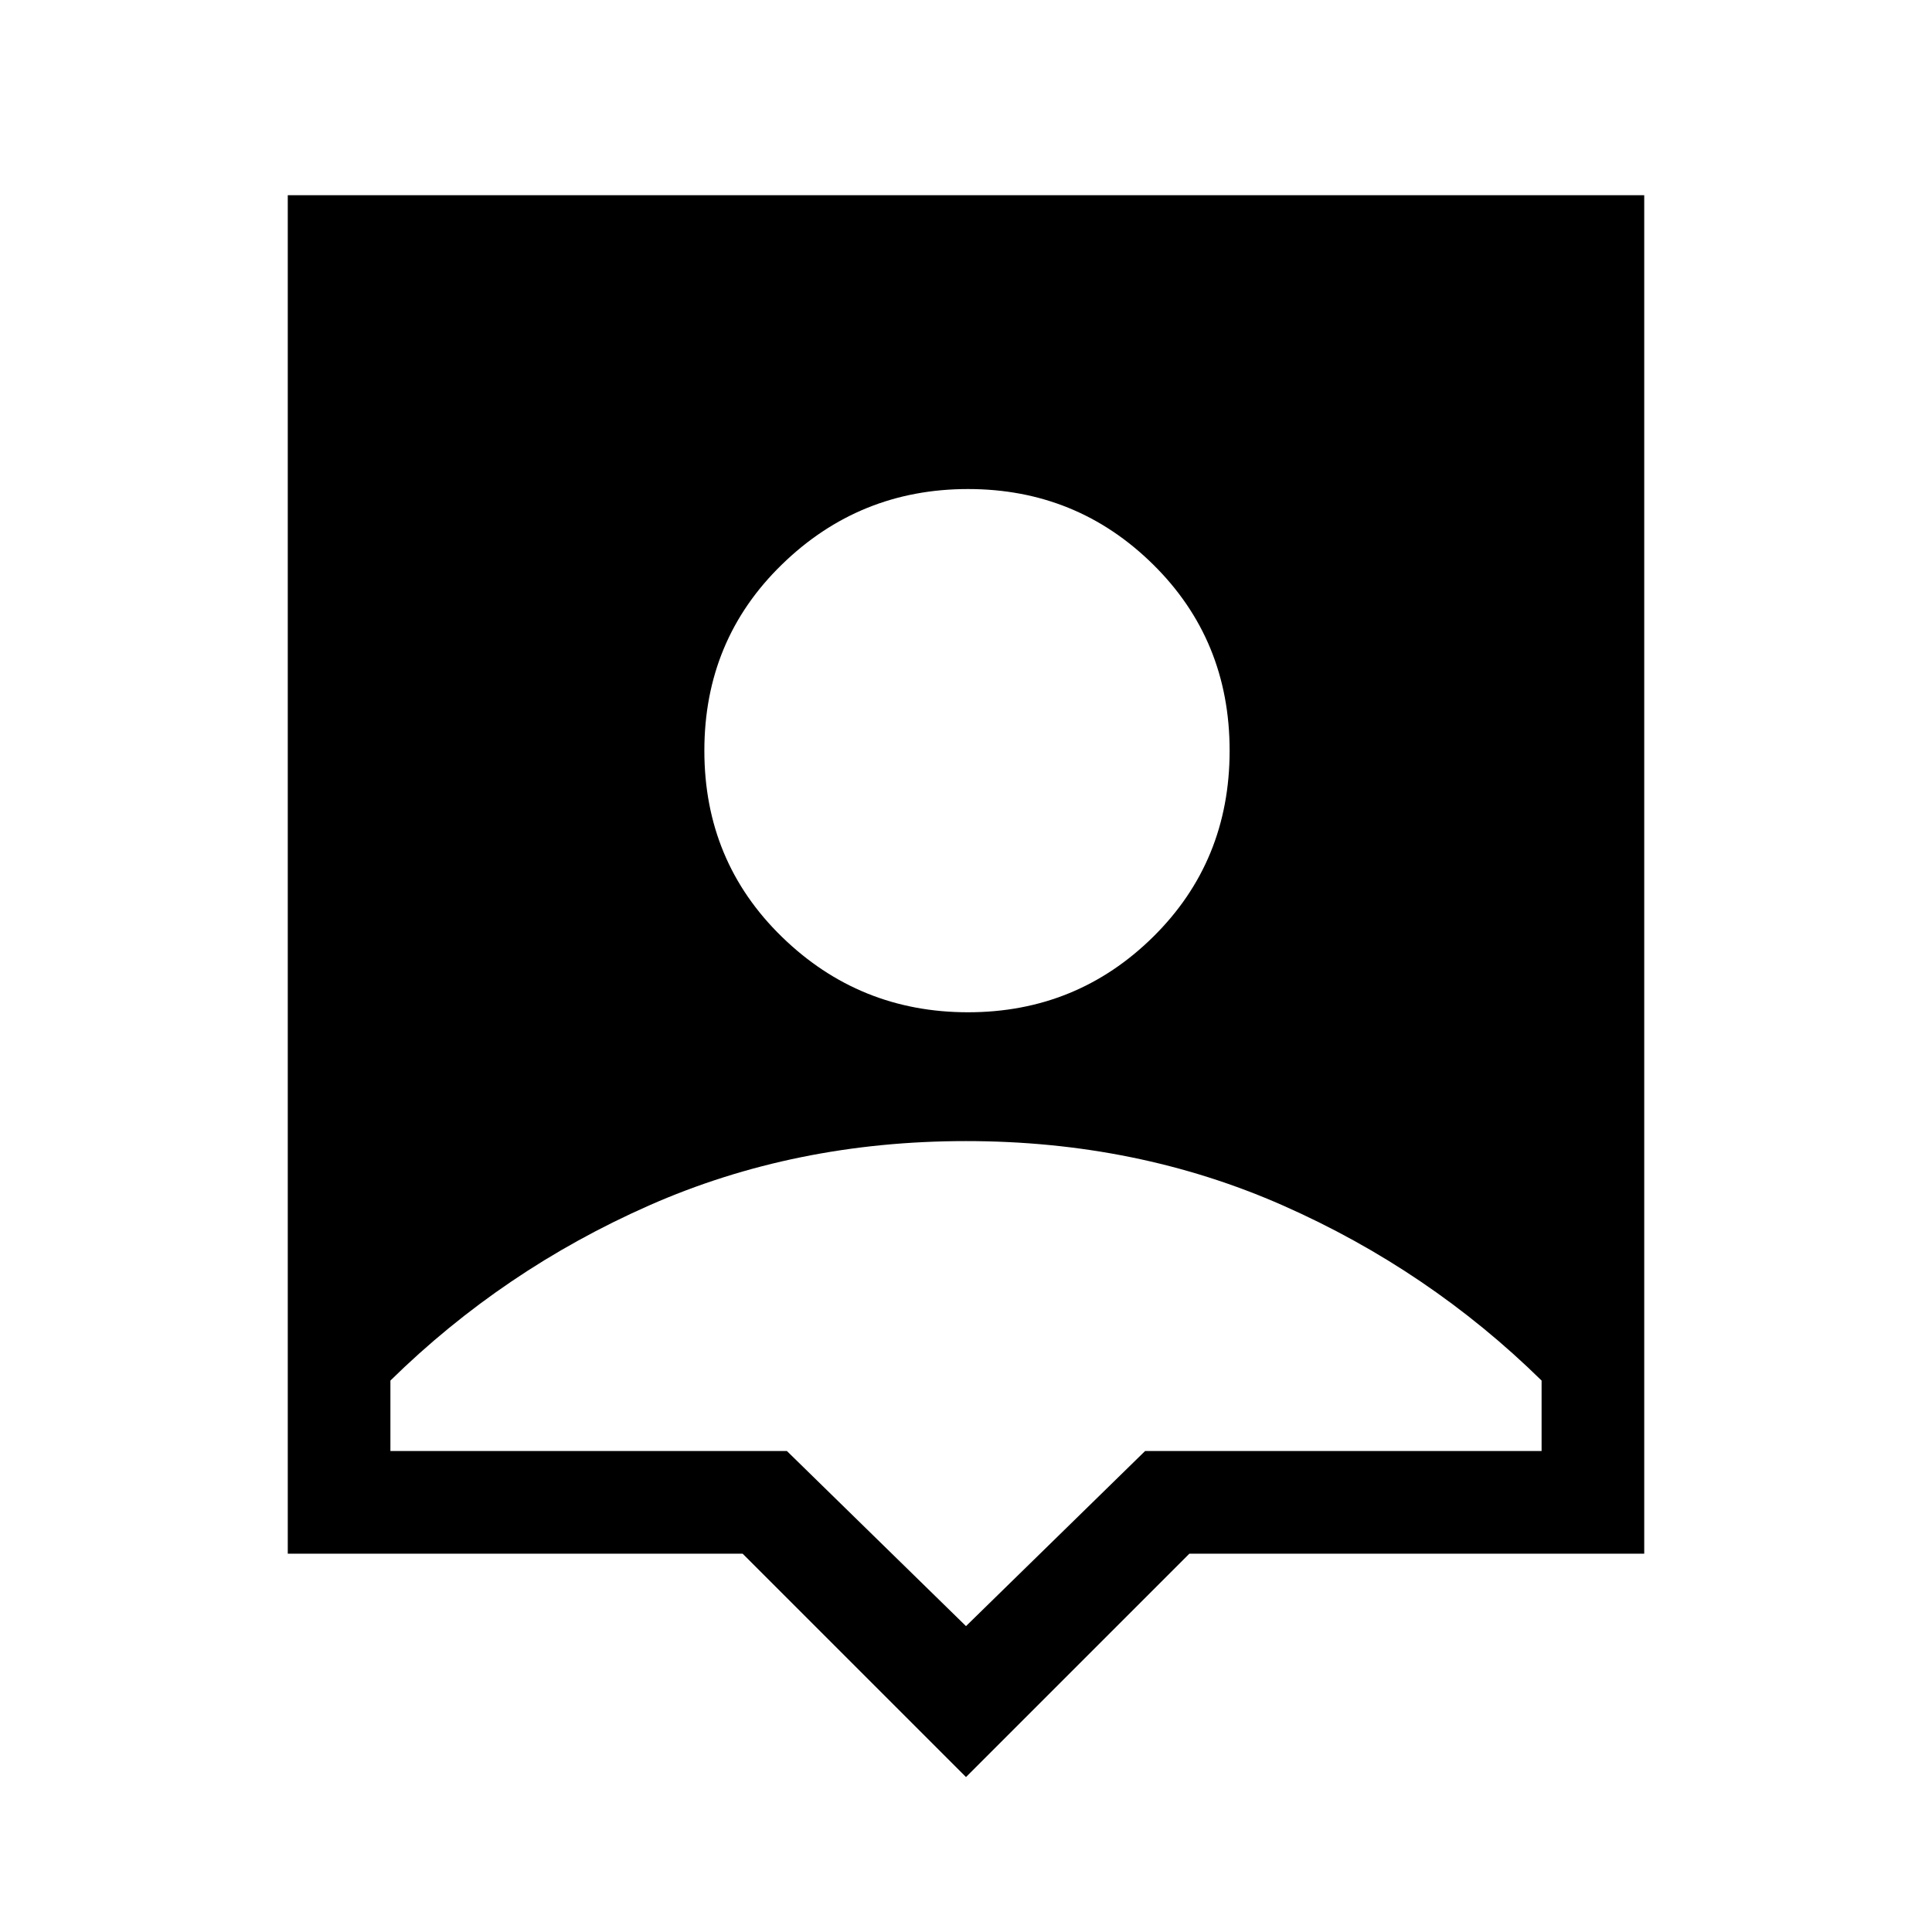 <svg xmlns="http://www.w3.org/2000/svg" height="40" width="40"><path d="M20 36.792 15.375 32.167H5.958V4.042H34.042V32.167H24.625ZM20.042 20.958Q22.292 20.958 23.875 19.396Q25.458 17.833 25.458 15.542Q25.458 13.25 23.875 11.688Q22.292 10.125 20.042 10.125Q17.792 10.125 16.188 11.688Q14.583 13.25 14.583 15.542Q14.583 17.833 16.188 19.396Q17.792 20.958 20.042 20.958ZM20 33.667 23.708 30.042H31.917V28.583Q29.583 26.292 26.562 24.958Q23.542 23.625 20 23.625Q16.458 23.625 13.438 24.958Q10.417 26.292 8.083 28.583V30.042H16.292Z"/></svg>